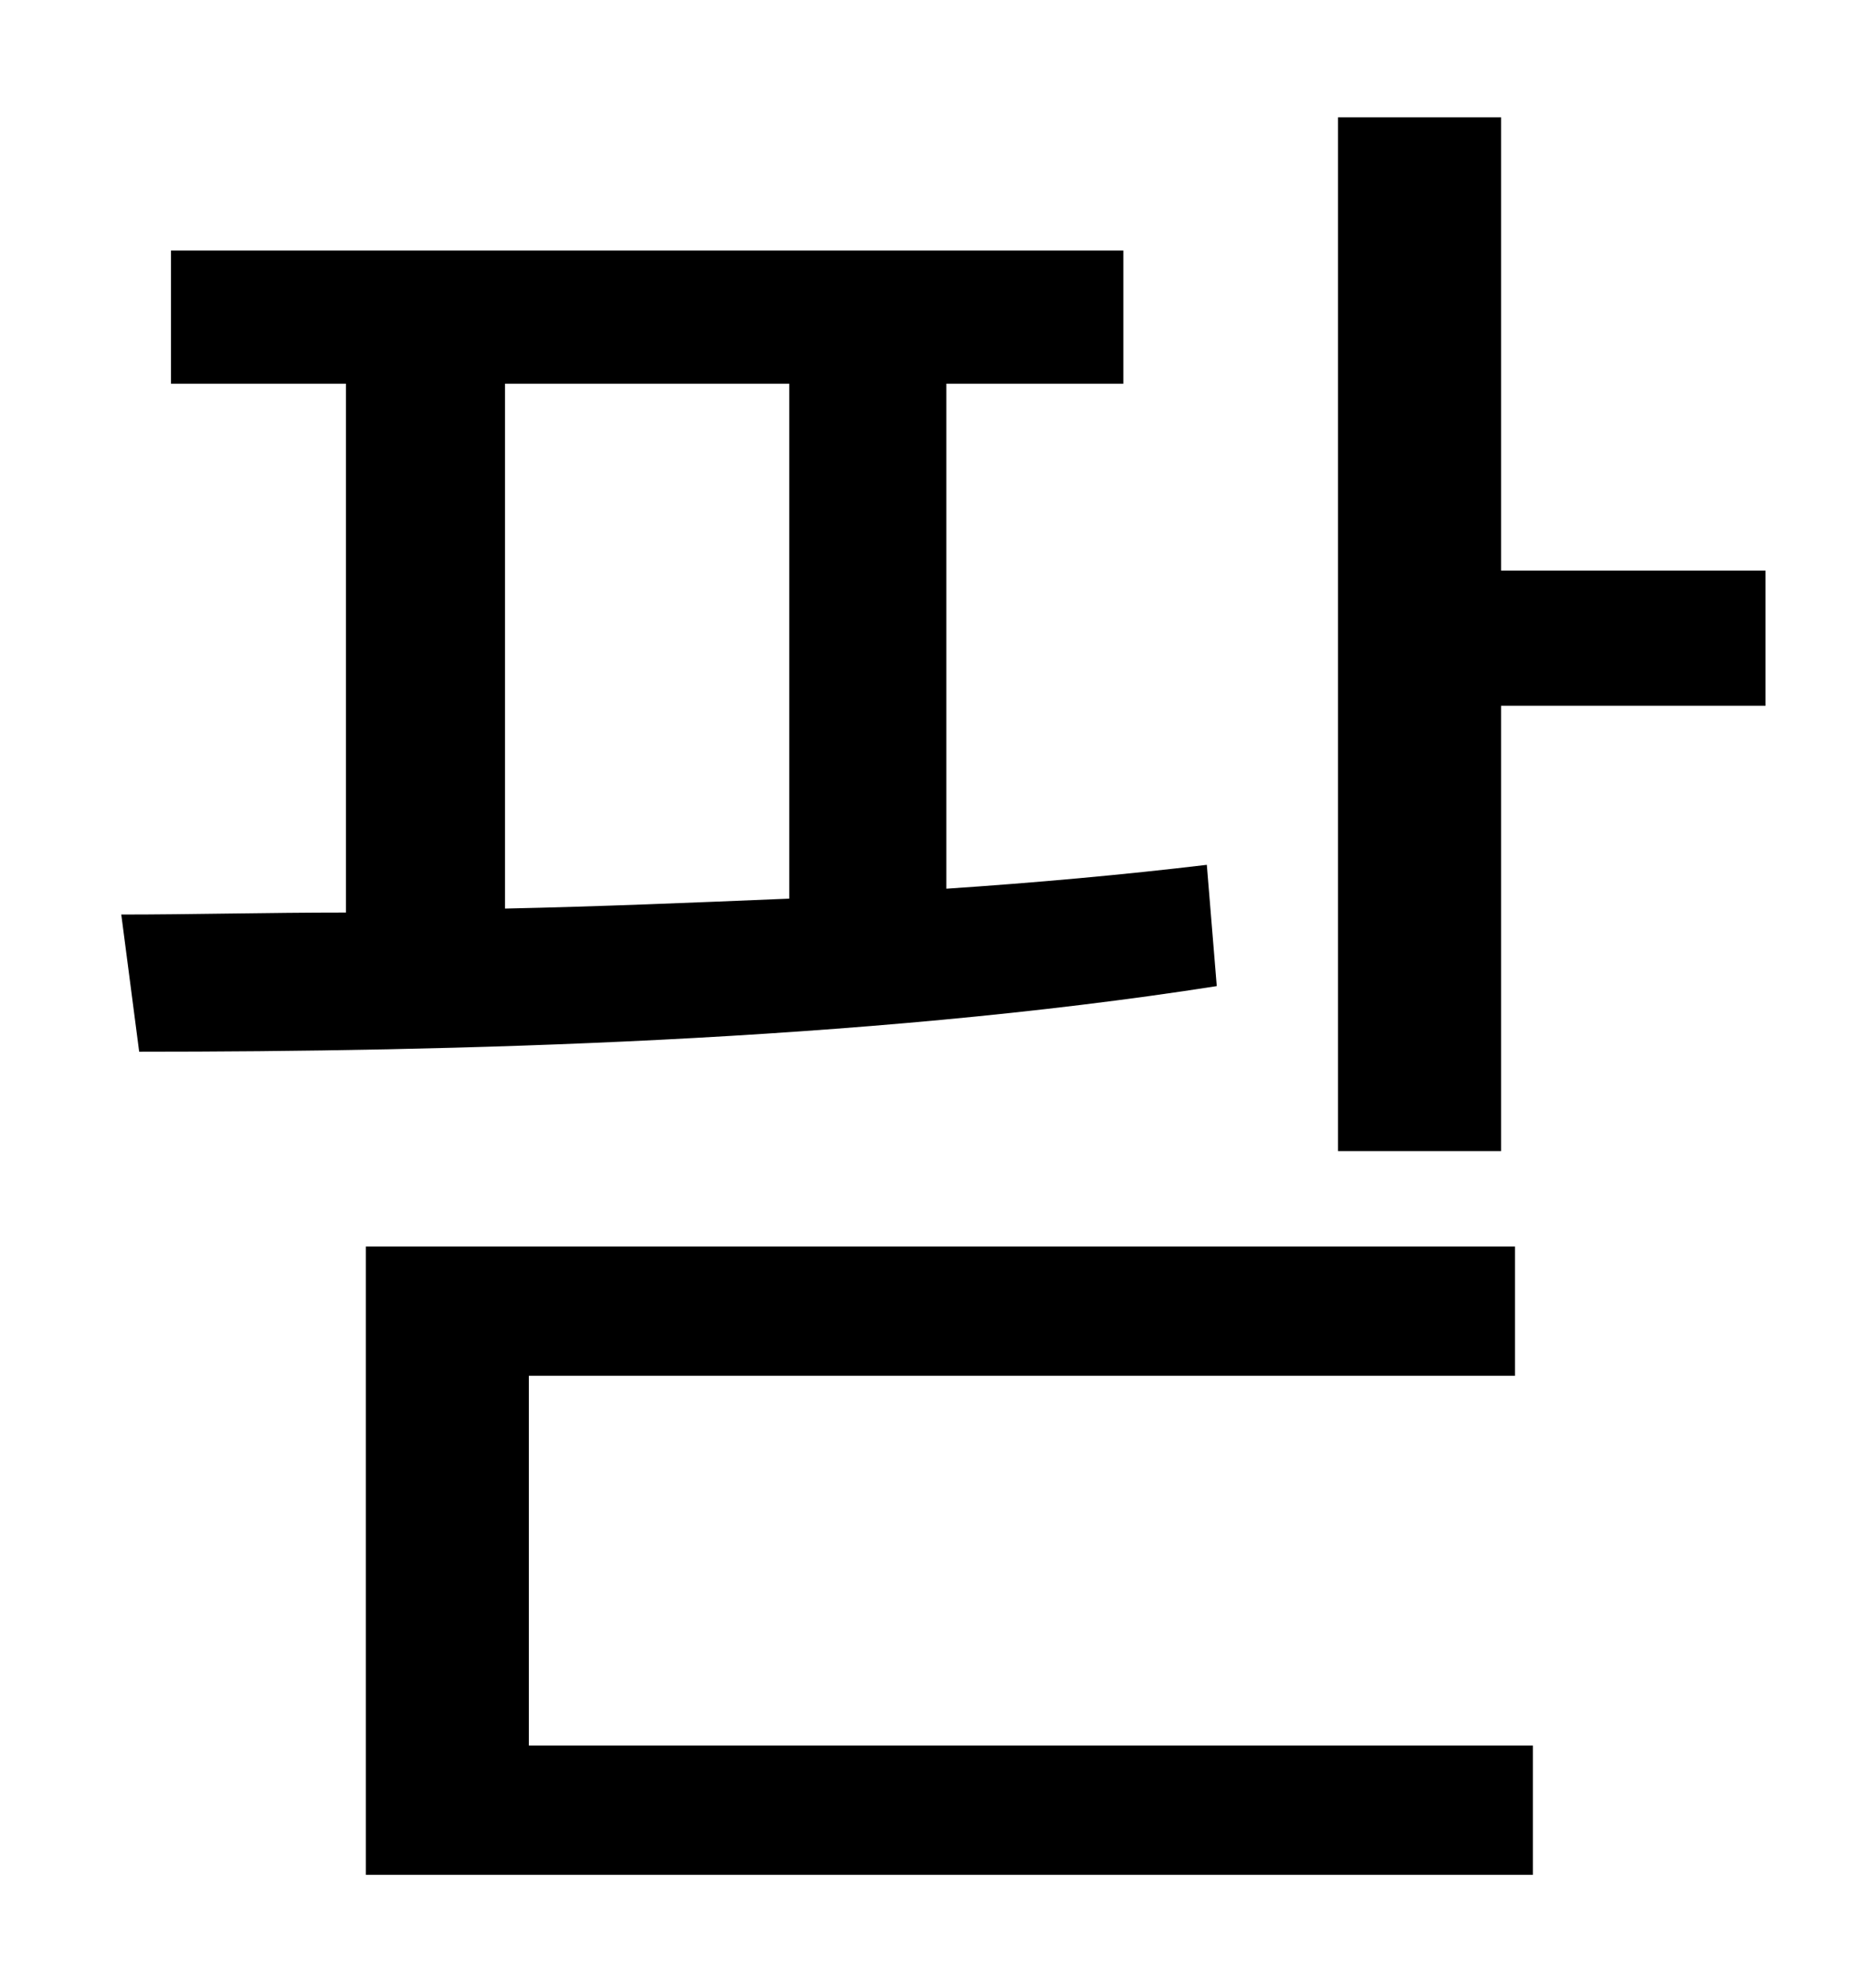 <?xml version="1.0" standalone="no"?>
<!DOCTYPE svg PUBLIC "-//W3C//DTD SVG 1.1//EN" "http://www.w3.org/Graphics/SVG/1.1/DTD/svg11.dtd" >
<svg xmlns="http://www.w3.org/2000/svg" xmlns:xlink="http://www.w3.org/1999/xlink" version="1.1" viewBox="-10 0 930 1000">
   <path fill="currentColor"
d="M244 193v264c47 -1 95 -3 143 -5v-259h-143zM597 435l5 61c-179 28 -387 33 -542 33l-9 -69c35 0 73 -1 113 -1v-266h-88v-67h479v67h-89v254c45 -3 89 -7 131 -12zM256 692v186h505v65h-587v-316h578v65h-496zM745 287h133v68h-133v224h-82v-520h82v228z" />
</svg>
